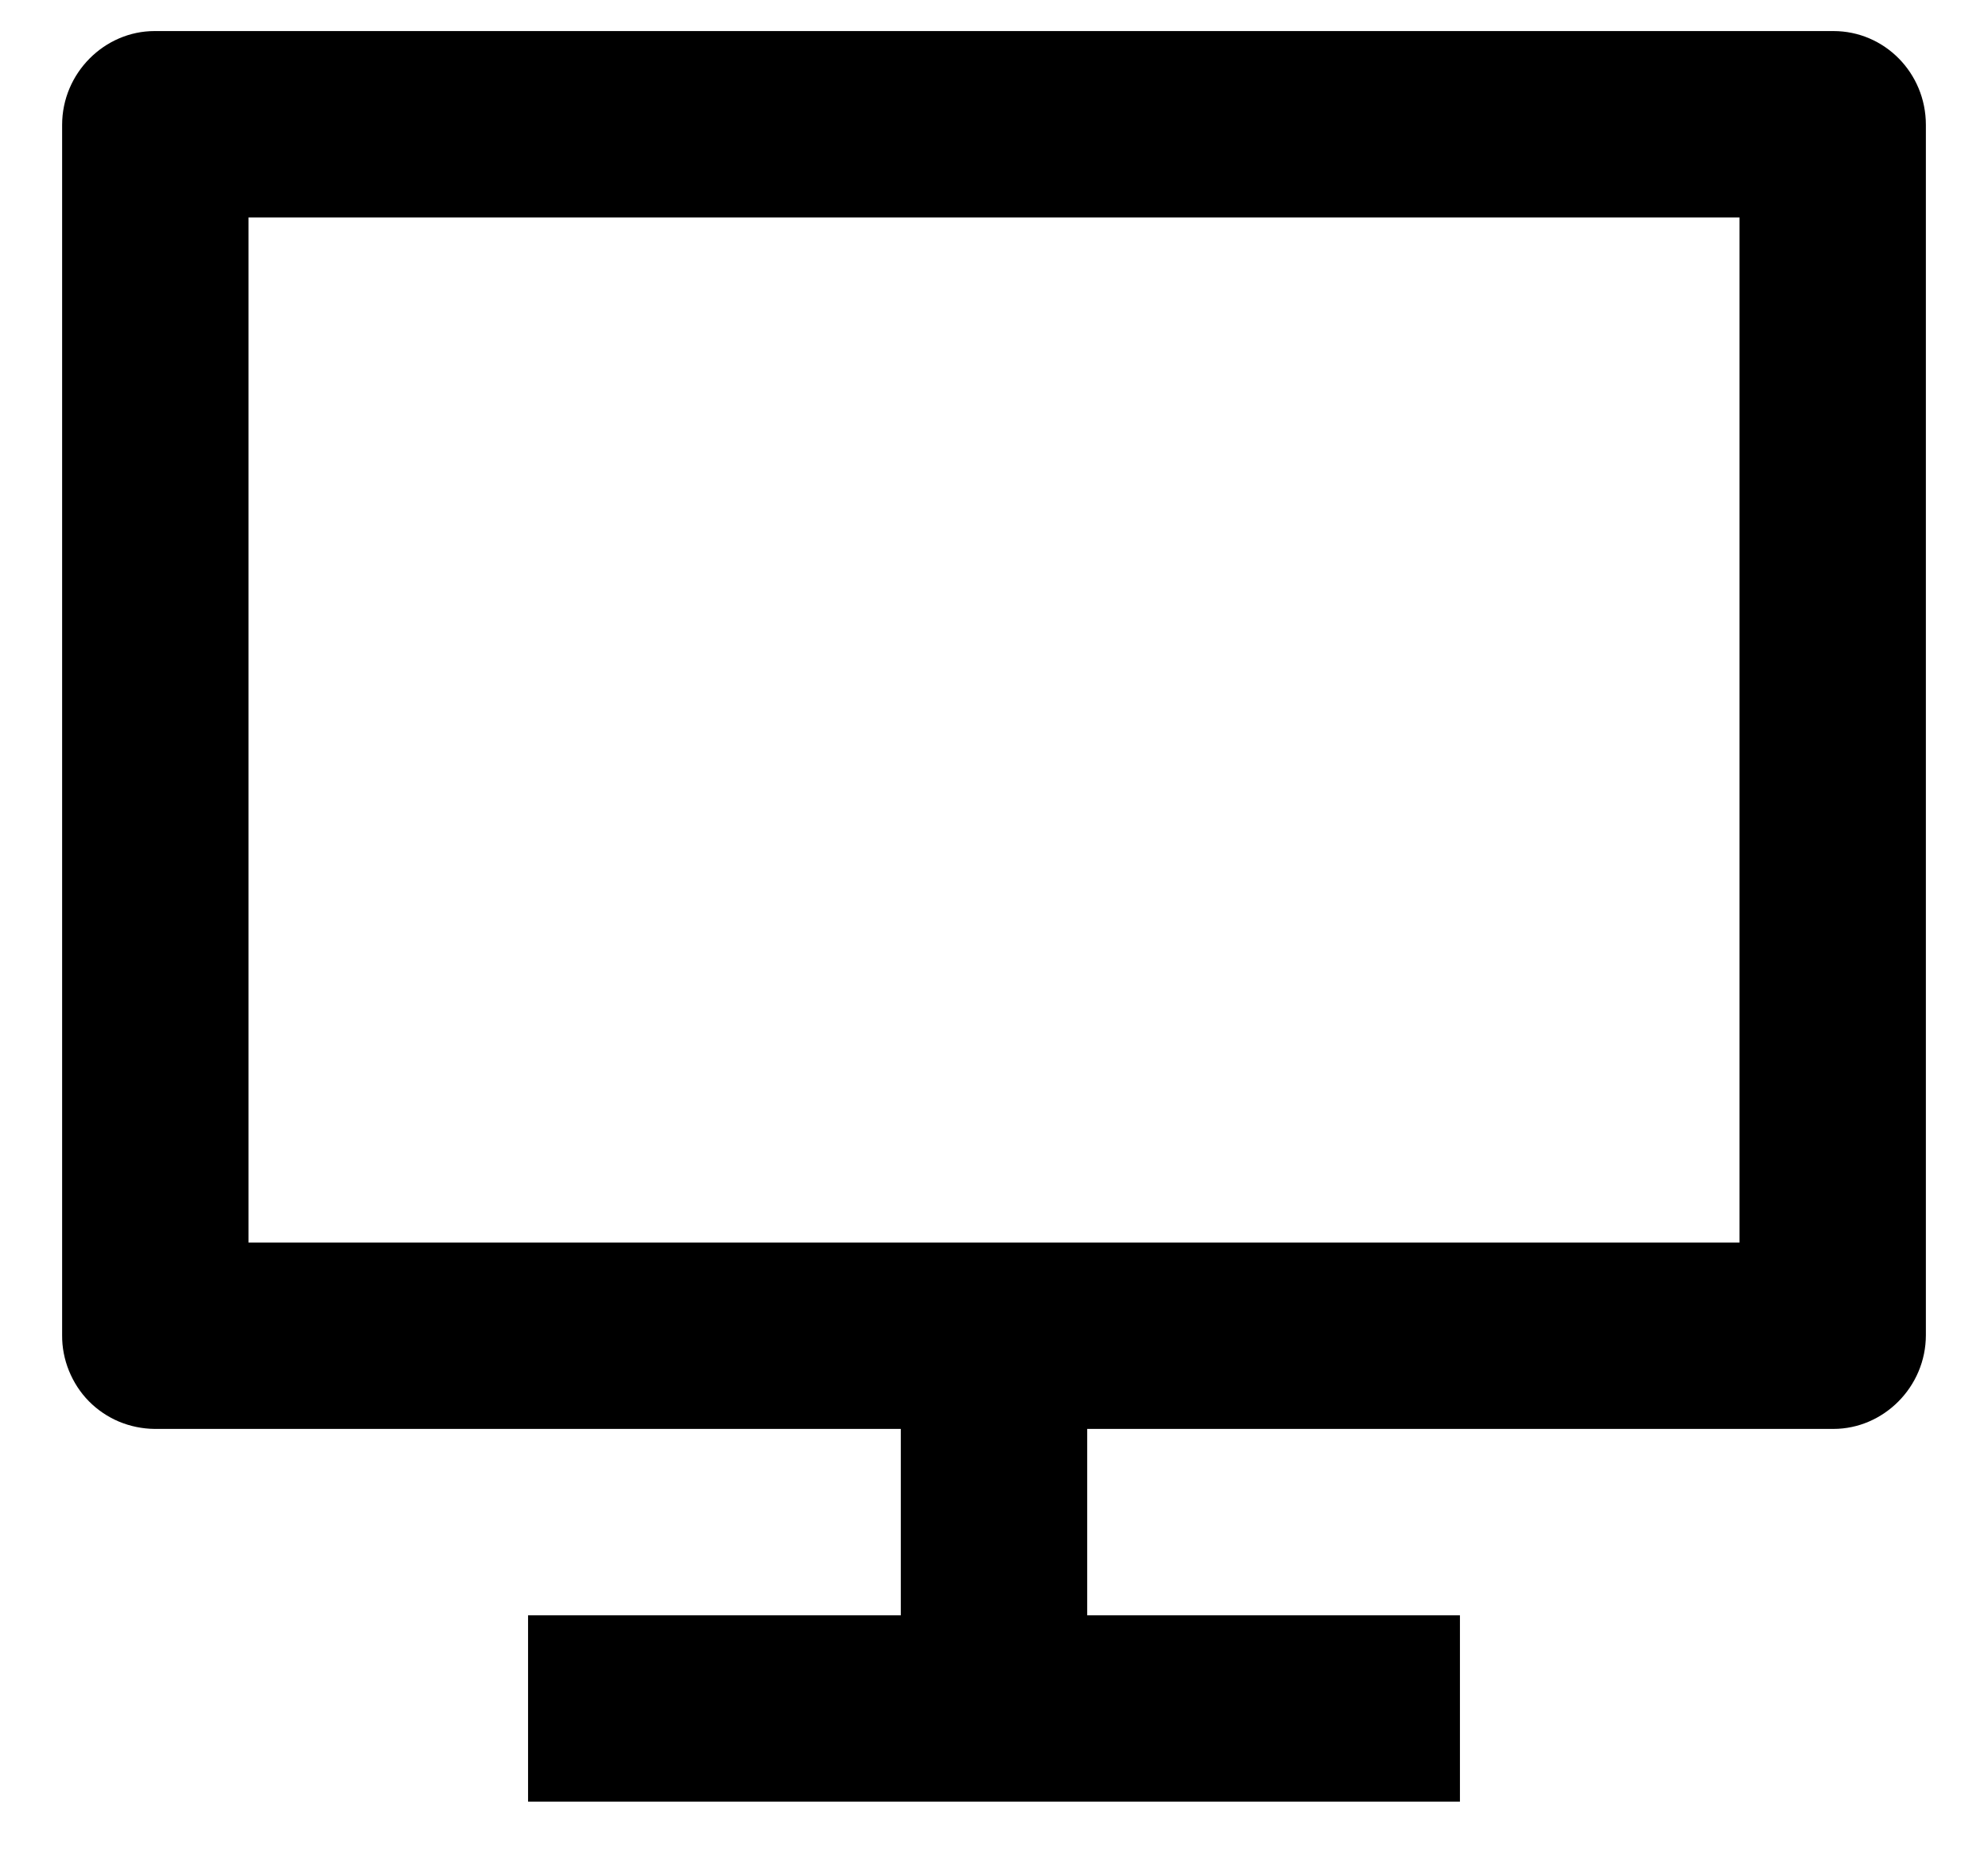 <svg width="16" height="15" viewBox="0 0 16 15" xmlns="http://www.w3.org/2000/svg">
<path d="M2 10H14V1.75H2V10ZM8.75 11.5V13H11.75V14.5H4.25V13H7.25V11.5H1.244C1.146 11.499 1.048 11.479 0.957 11.441C0.867 11.403 0.784 11.347 0.715 11.277C0.646 11.207 0.592 11.123 0.555 11.032C0.518 10.941 0.499 10.843 0.5 10.745V1.005C0.5 0.588 0.841 0.25 1.244 0.25H14.756C15.167 0.25 15.5 0.587 15.5 1.005V10.745C15.5 11.162 15.159 11.5 14.756 11.5H8.75V11.5Z"/>
</svg>
